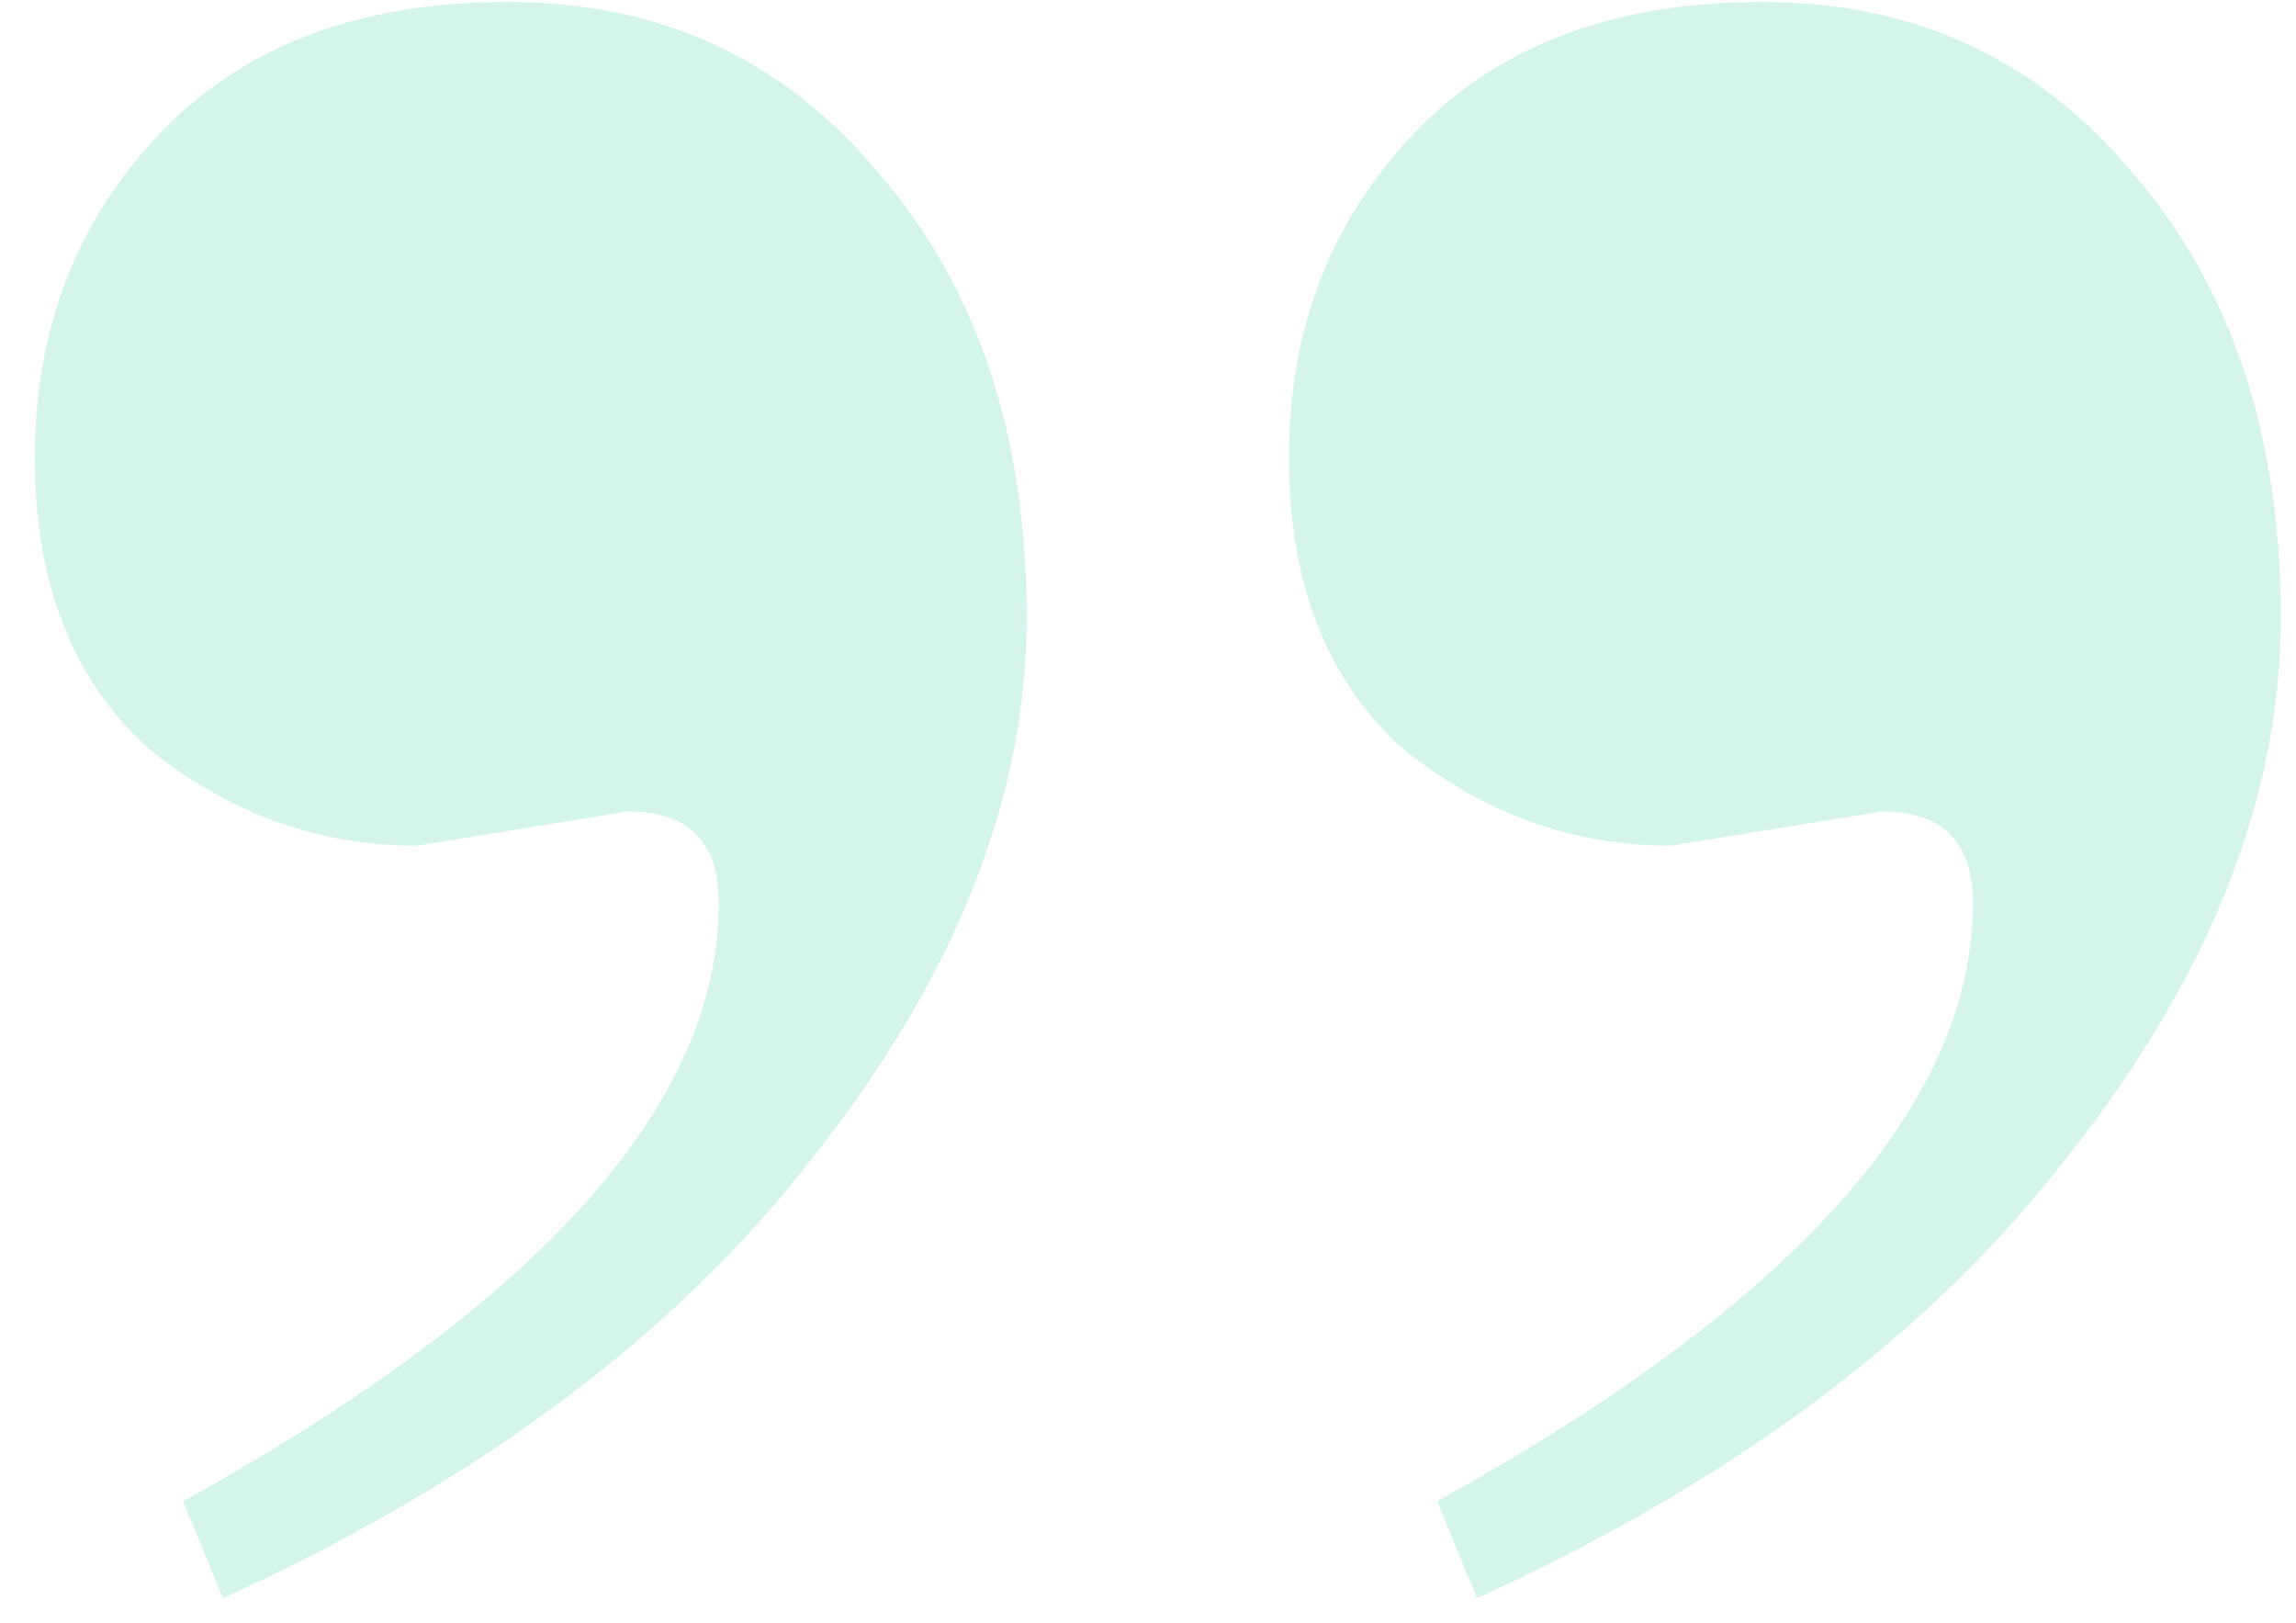 <svg width="58" height="41" viewBox="0 0 58 41" fill="none" xmlns="http://www.w3.org/2000/svg">
<path opacity="0.2" d="M47.536 20.496L42.208 21.36C39.712 21.36 37.456 20.544 35.44 18.912C33.52 17.184 32.56 14.736 32.56 11.568C32.56 8.304 33.616 5.568 35.728 3.36C37.84 1.152 40.768 0.048 44.512 0.048C48.352 0.048 51.472 1.488 53.872 4.368C56.368 7.248 57.616 10.992 57.616 15.6C57.616 20.112 55.84 24.624 52.288 29.136C48.832 33.648 43.84 37.392 37.312 40.368L36.304 37.92C45.328 32.928 49.84 27.888 49.84 22.8C49.84 21.264 49.072 20.496 47.536 20.496ZM15.856 20.496L10.528 21.36C8.032 21.36 5.776 20.544 3.76 18.912C1.84 17.184 0.88 14.736 0.88 11.568C0.88 8.304 1.936 5.568 4.048 3.36C6.16 1.152 9.088 0.048 12.832 0.048C16.672 0.048 19.792 1.488 22.192 4.368C24.688 7.248 25.936 10.992 25.936 15.6C25.936 20.112 24.16 24.624 20.608 29.136C17.152 33.648 12.16 37.392 5.632 40.368L4.624 37.92C13.648 32.928 18.16 27.888 18.16 22.8C18.16 21.264 17.392 20.496 15.856 20.496Z" fill="#29C9A1"/>
</svg>
